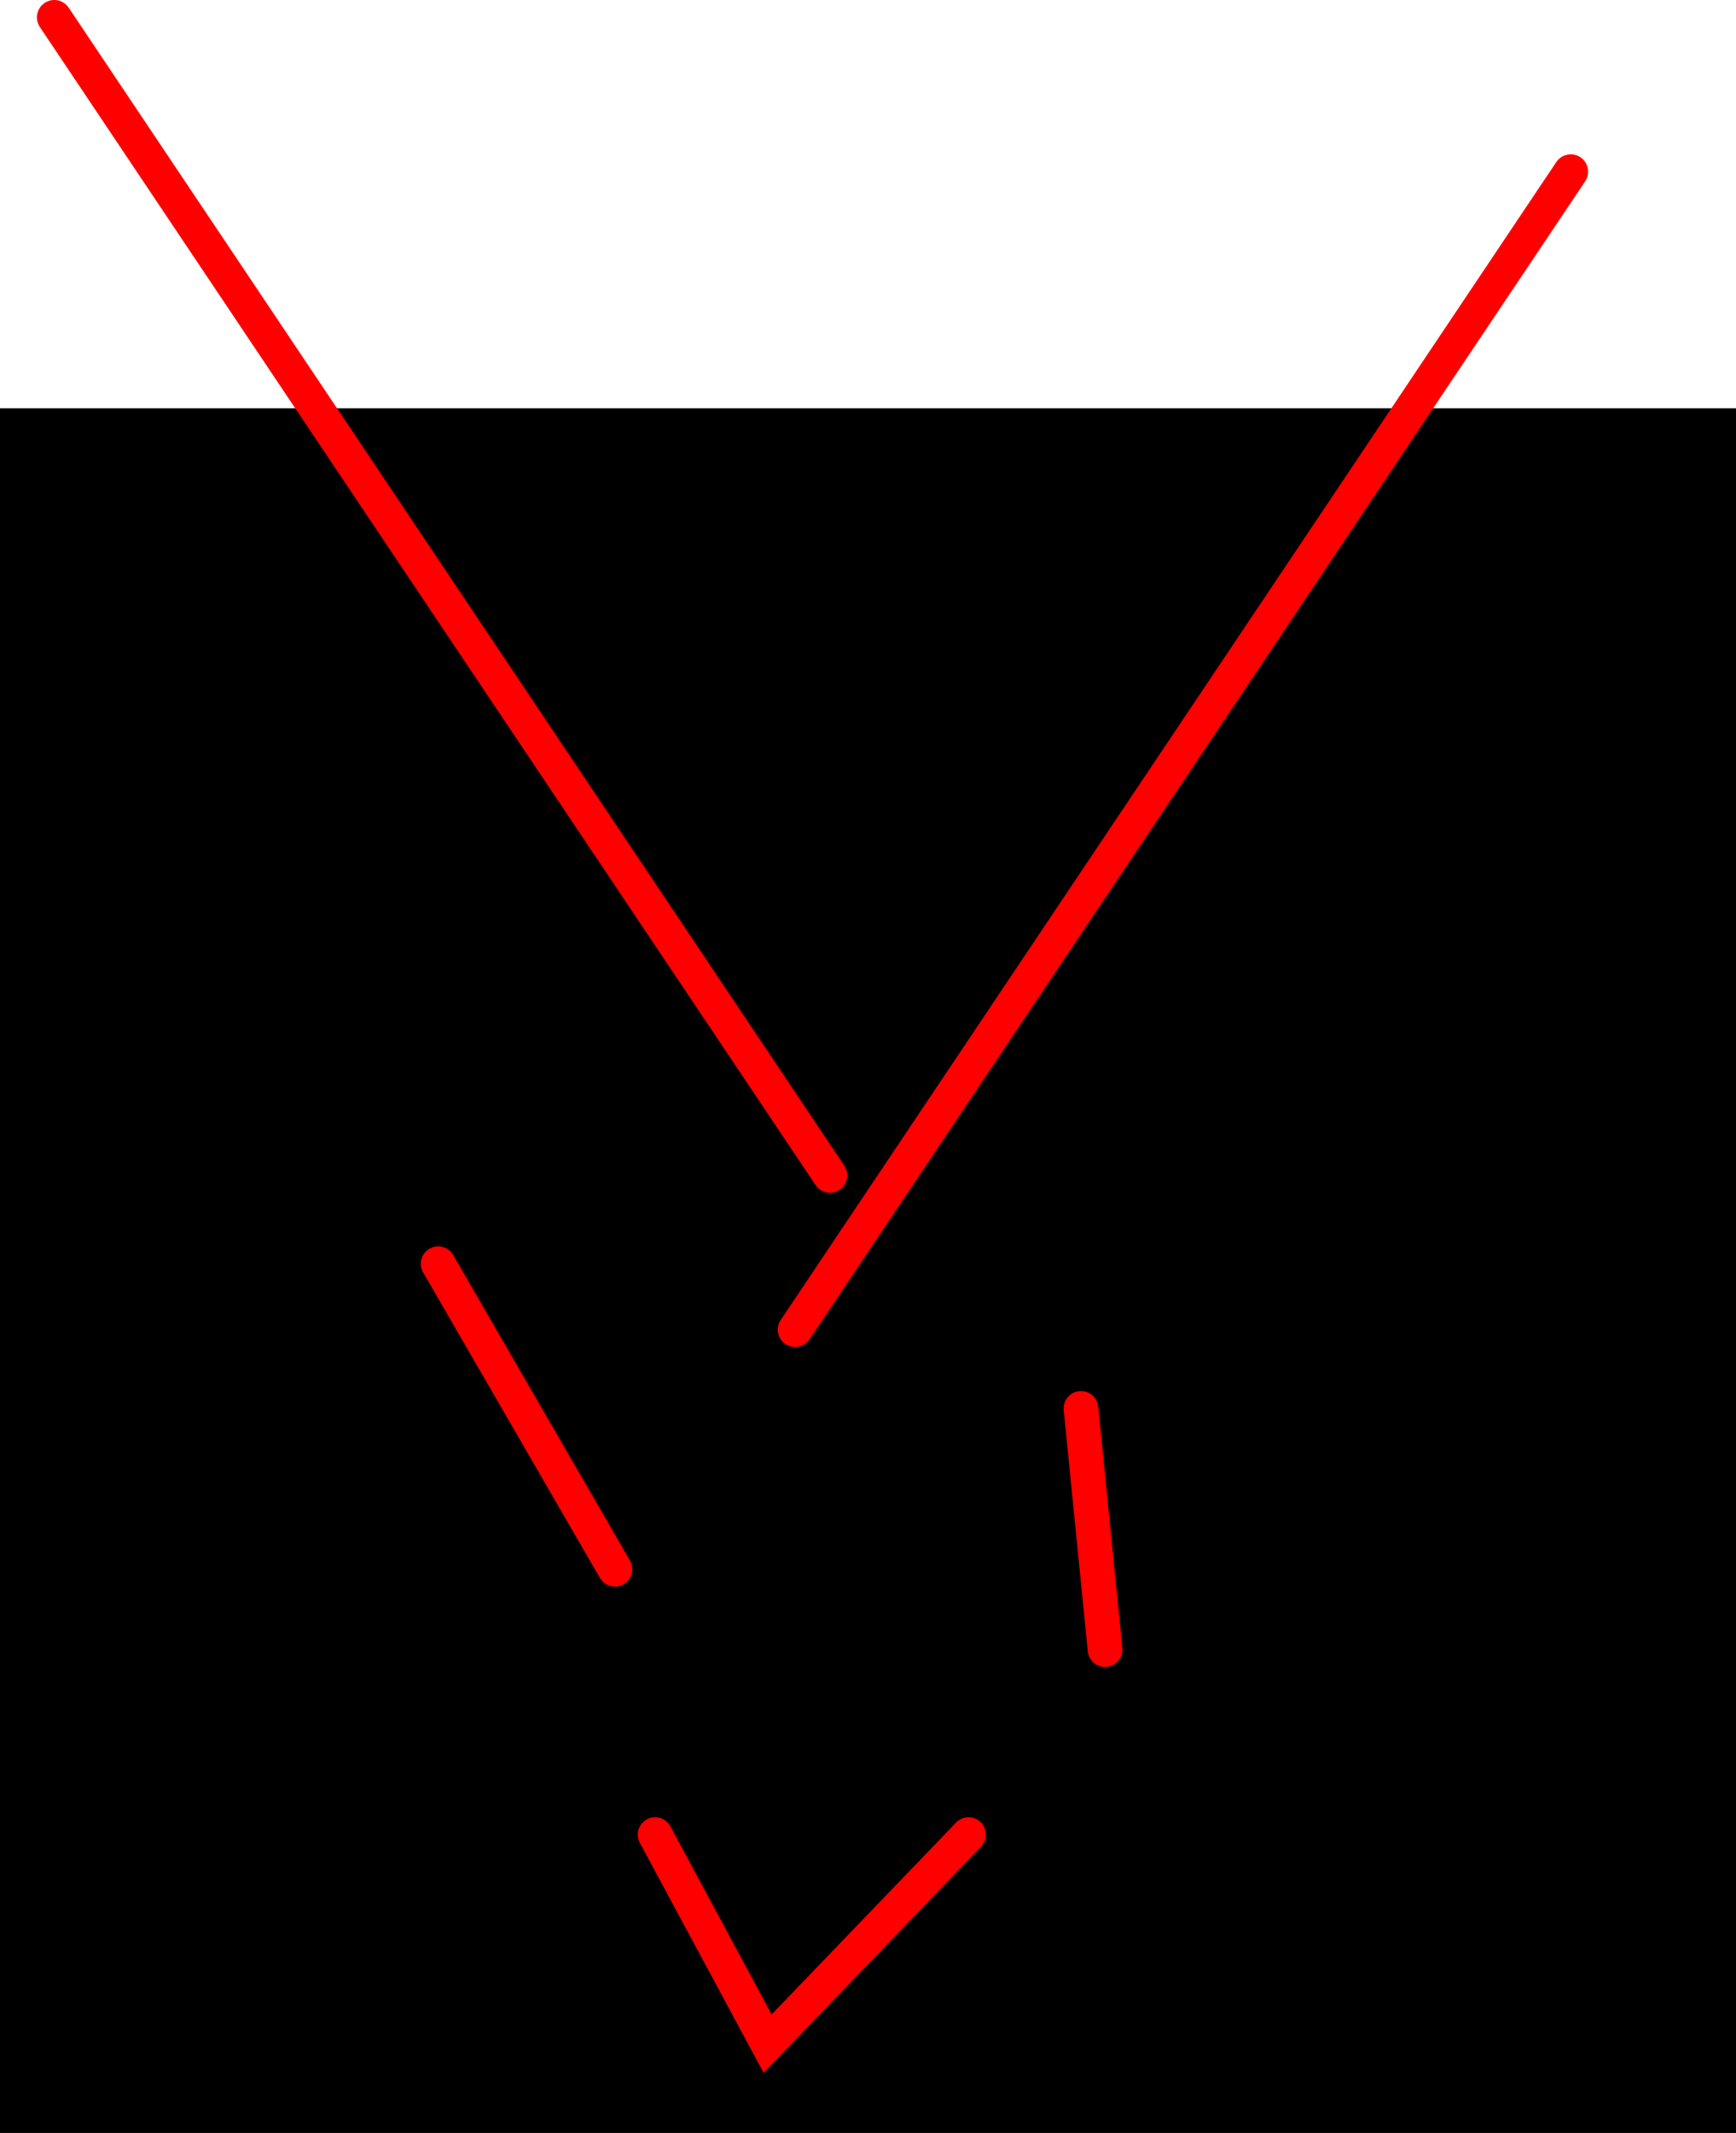 <svg version="1.1" xmlns="http://www.w3.org/2000/svg" xmlns:xlink="http://www.w3.org/1999/xlink" width="25.013" height="30.715" viewBox="0,0,25.013,30.715"><g transform="translate(-227.493,-161.703)"><g data-paper-data="{&quot;isPaintingLayer&quot;:true}" fill-rule="nonzero" stroke-linejoin="miter" stroke-miterlimit="10" stroke-dasharray="" stroke-dashoffset="0" style="mix-blend-mode: normal"><path d="M227.493,192.418v-24.836h25.013v24.836z" fill="#000000" stroke="none" stroke-width="0" stroke-linecap="butt"/><path d="M230.582,169.227l7.983,0.532" fill="none" stroke="#000000" stroke-width="0.5" stroke-linecap="round"/><path d="M228.275,161.953l11.176,16.676" fill="none" stroke="#ff0000" stroke-width="0.5" stroke-linecap="round"/><path d="M250.125,164.175l-11.176,16.676" data-paper-data="{&quot;index&quot;:null}" fill="none" stroke="#ff0000" stroke-width="0.5" stroke-linecap="round"/><path d="M233.806,179.901l2.547,4.4" fill="none" stroke="#ff0000" stroke-width="0.5" stroke-linecap="round"/><path d="M243.068,181.985l0.347,3.473" fill="none" stroke="#ff0000" stroke-width="0.5" stroke-linecap="round"/><path d="M236.932,188.122l1.621,3.01l2.895,-3.01" fill="none" stroke="#ff0000" stroke-width="0.5" stroke-linecap="round"/></g></g></svg>